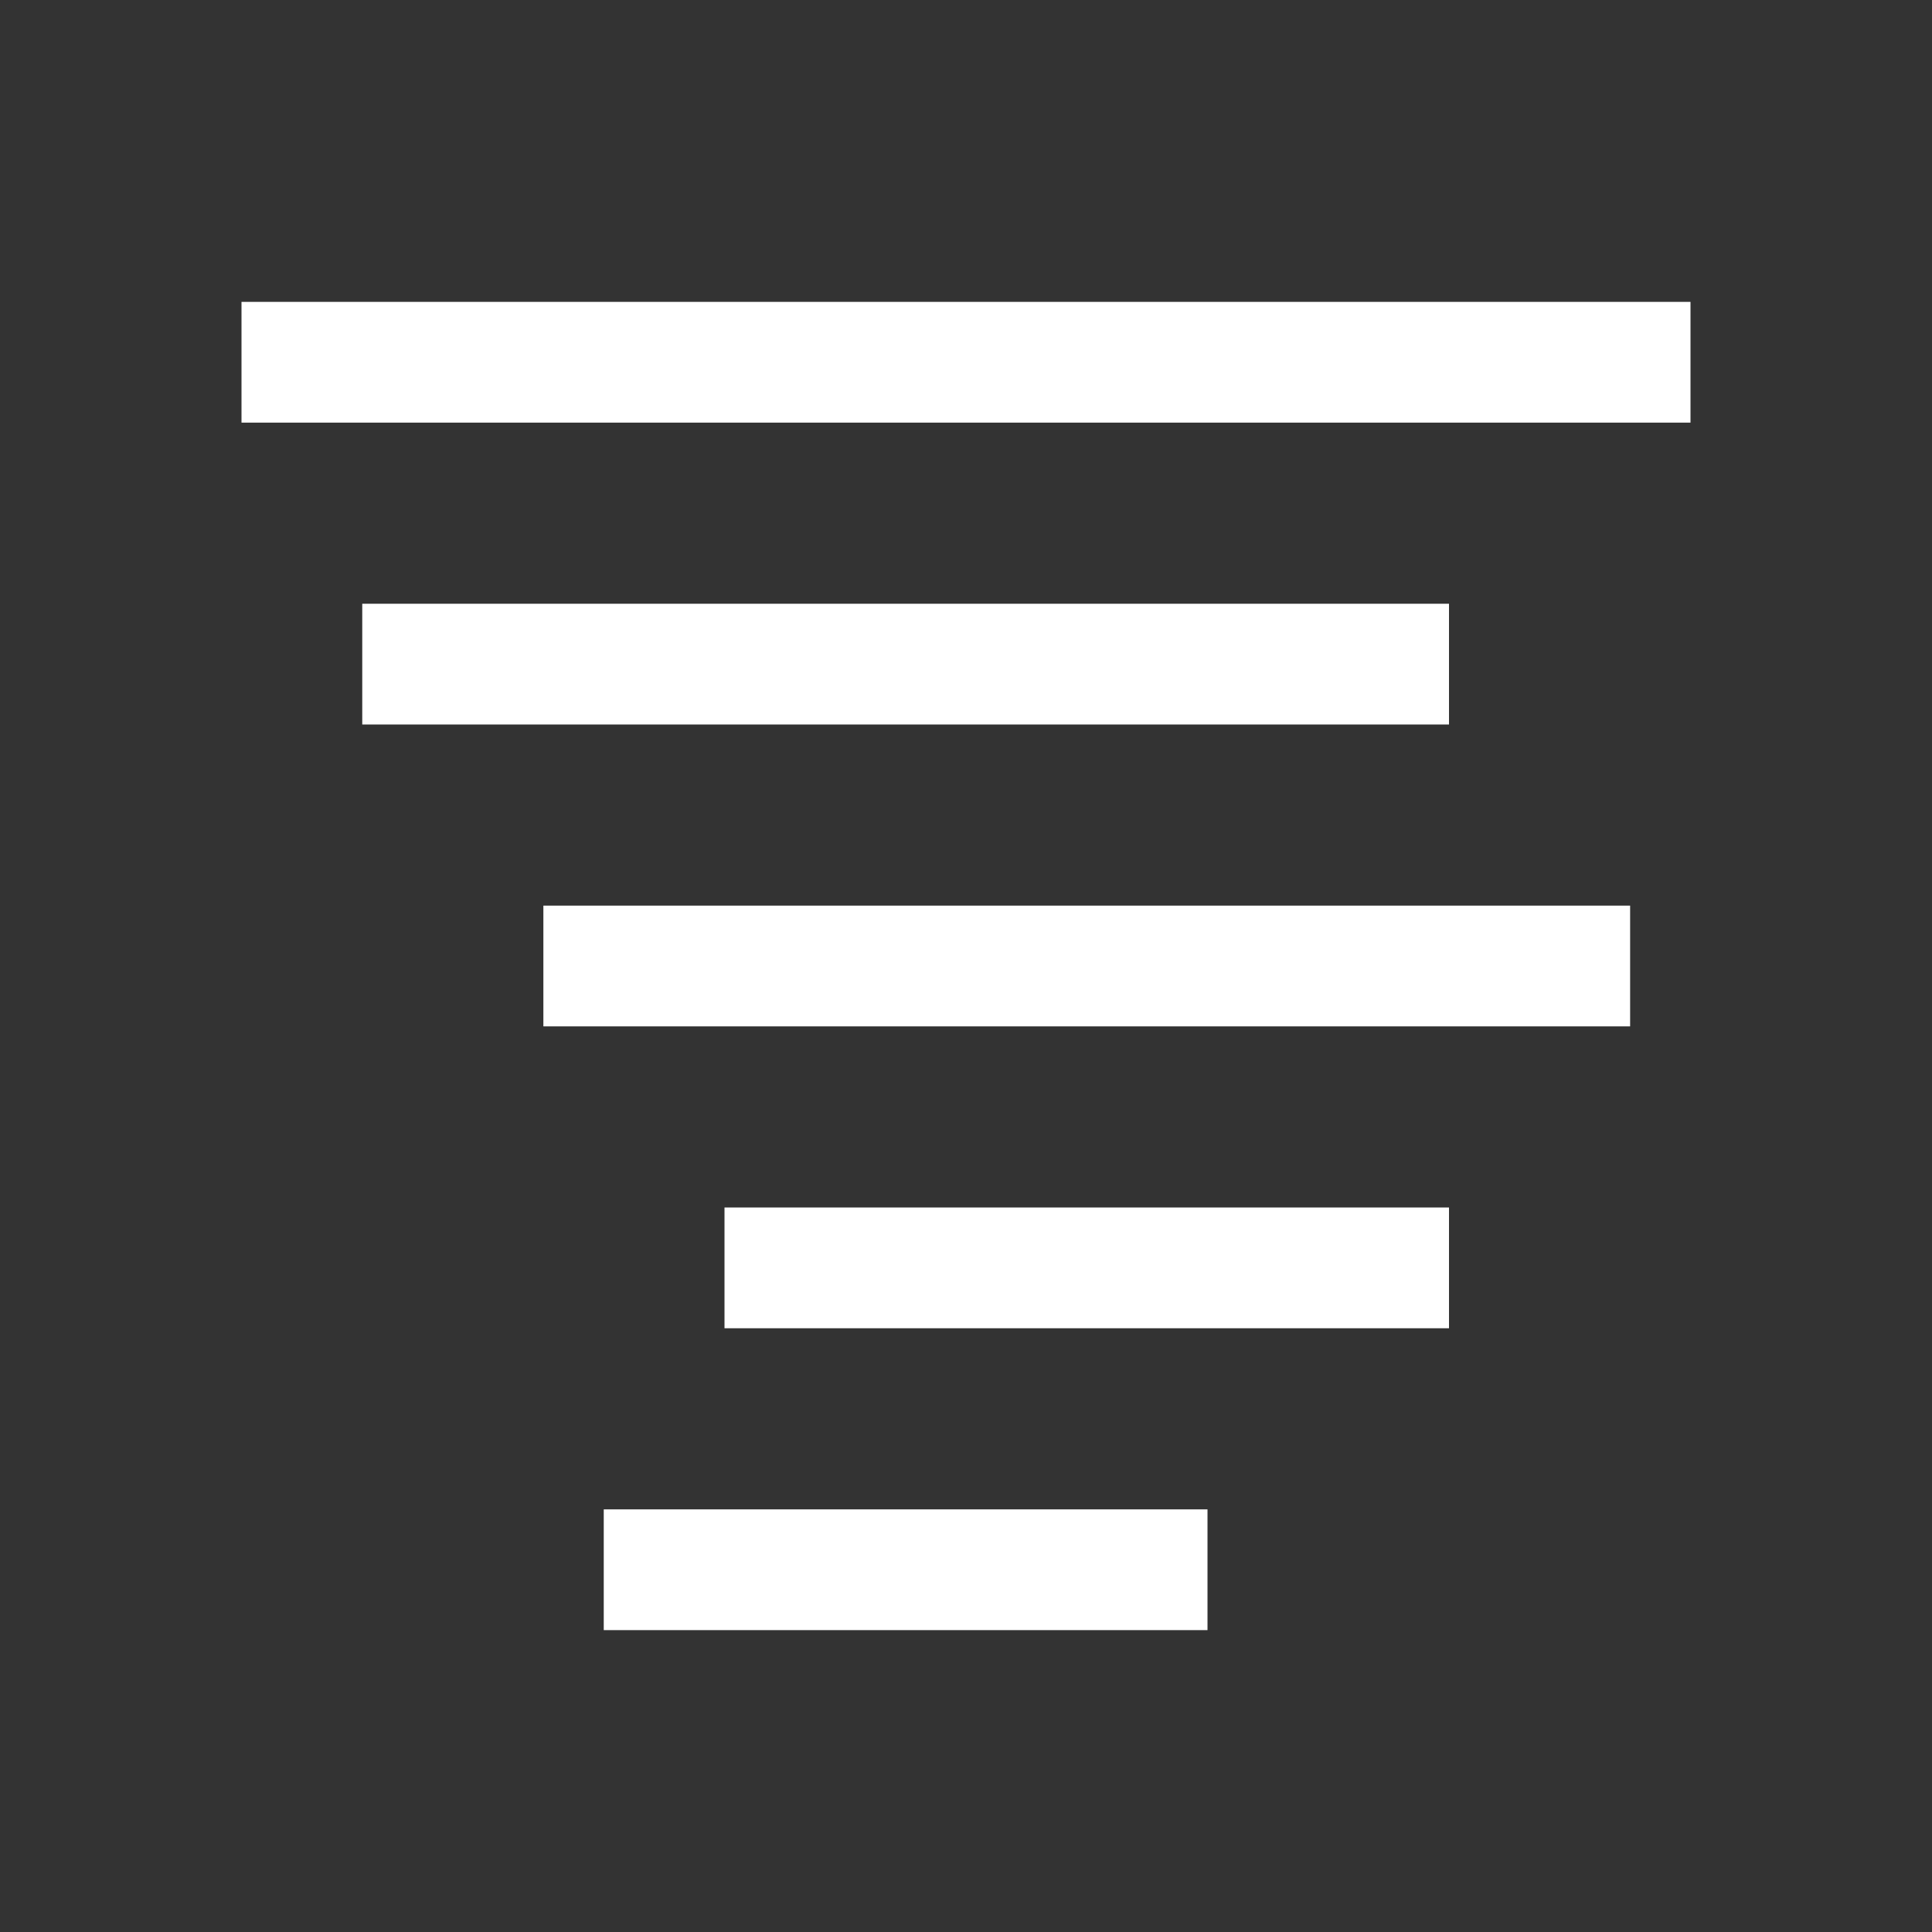 <?xml version="1.0" encoding="utf-8"?>
<!-- Generator: Adobe Illustrator 25.0.1, SVG Export Plug-In . SVG Version: 6.00 Build 0)  -->
<svg version="1.1" id="Layer_1" xmlns="http://www.w3.org/2000/svg" xmlns:xlink="http://www.w3.org/1999/xlink" x="0px" y="0px"
	 viewBox="0 0 32 32" style="enable-background:new 0 0 32 32;" xml:space="preserve">
<rect x="0" y="0" width="32" height="32" fill="#333333" stroke="none"/>
<style type="text/css">
	.st0{fill-rule:evenodd;clip-rule:evenodd;fill:#D8D8D8;stroke:#FFFFFF;}
</style>
<desc></desc>
<g id="Tornado">
	<g id="Rectangle-11" transform="translate(4, 5)">
		<rect x="6.5" y="20.5" class="st0" width="9" height="1"/>
		<rect x="8.5" y="15.5" class="st0" width="11" height="1"/>
		<rect x="5.5" y="10.5" class="st0" width="17" height="1"/>
		<rect x="2.5" y="5.5" class="st0" width="17" height="1"/>
		<rect x="0.5" y="0.5" class="st0" width="23" height="1"/>
	</g>
</g>
</svg>
